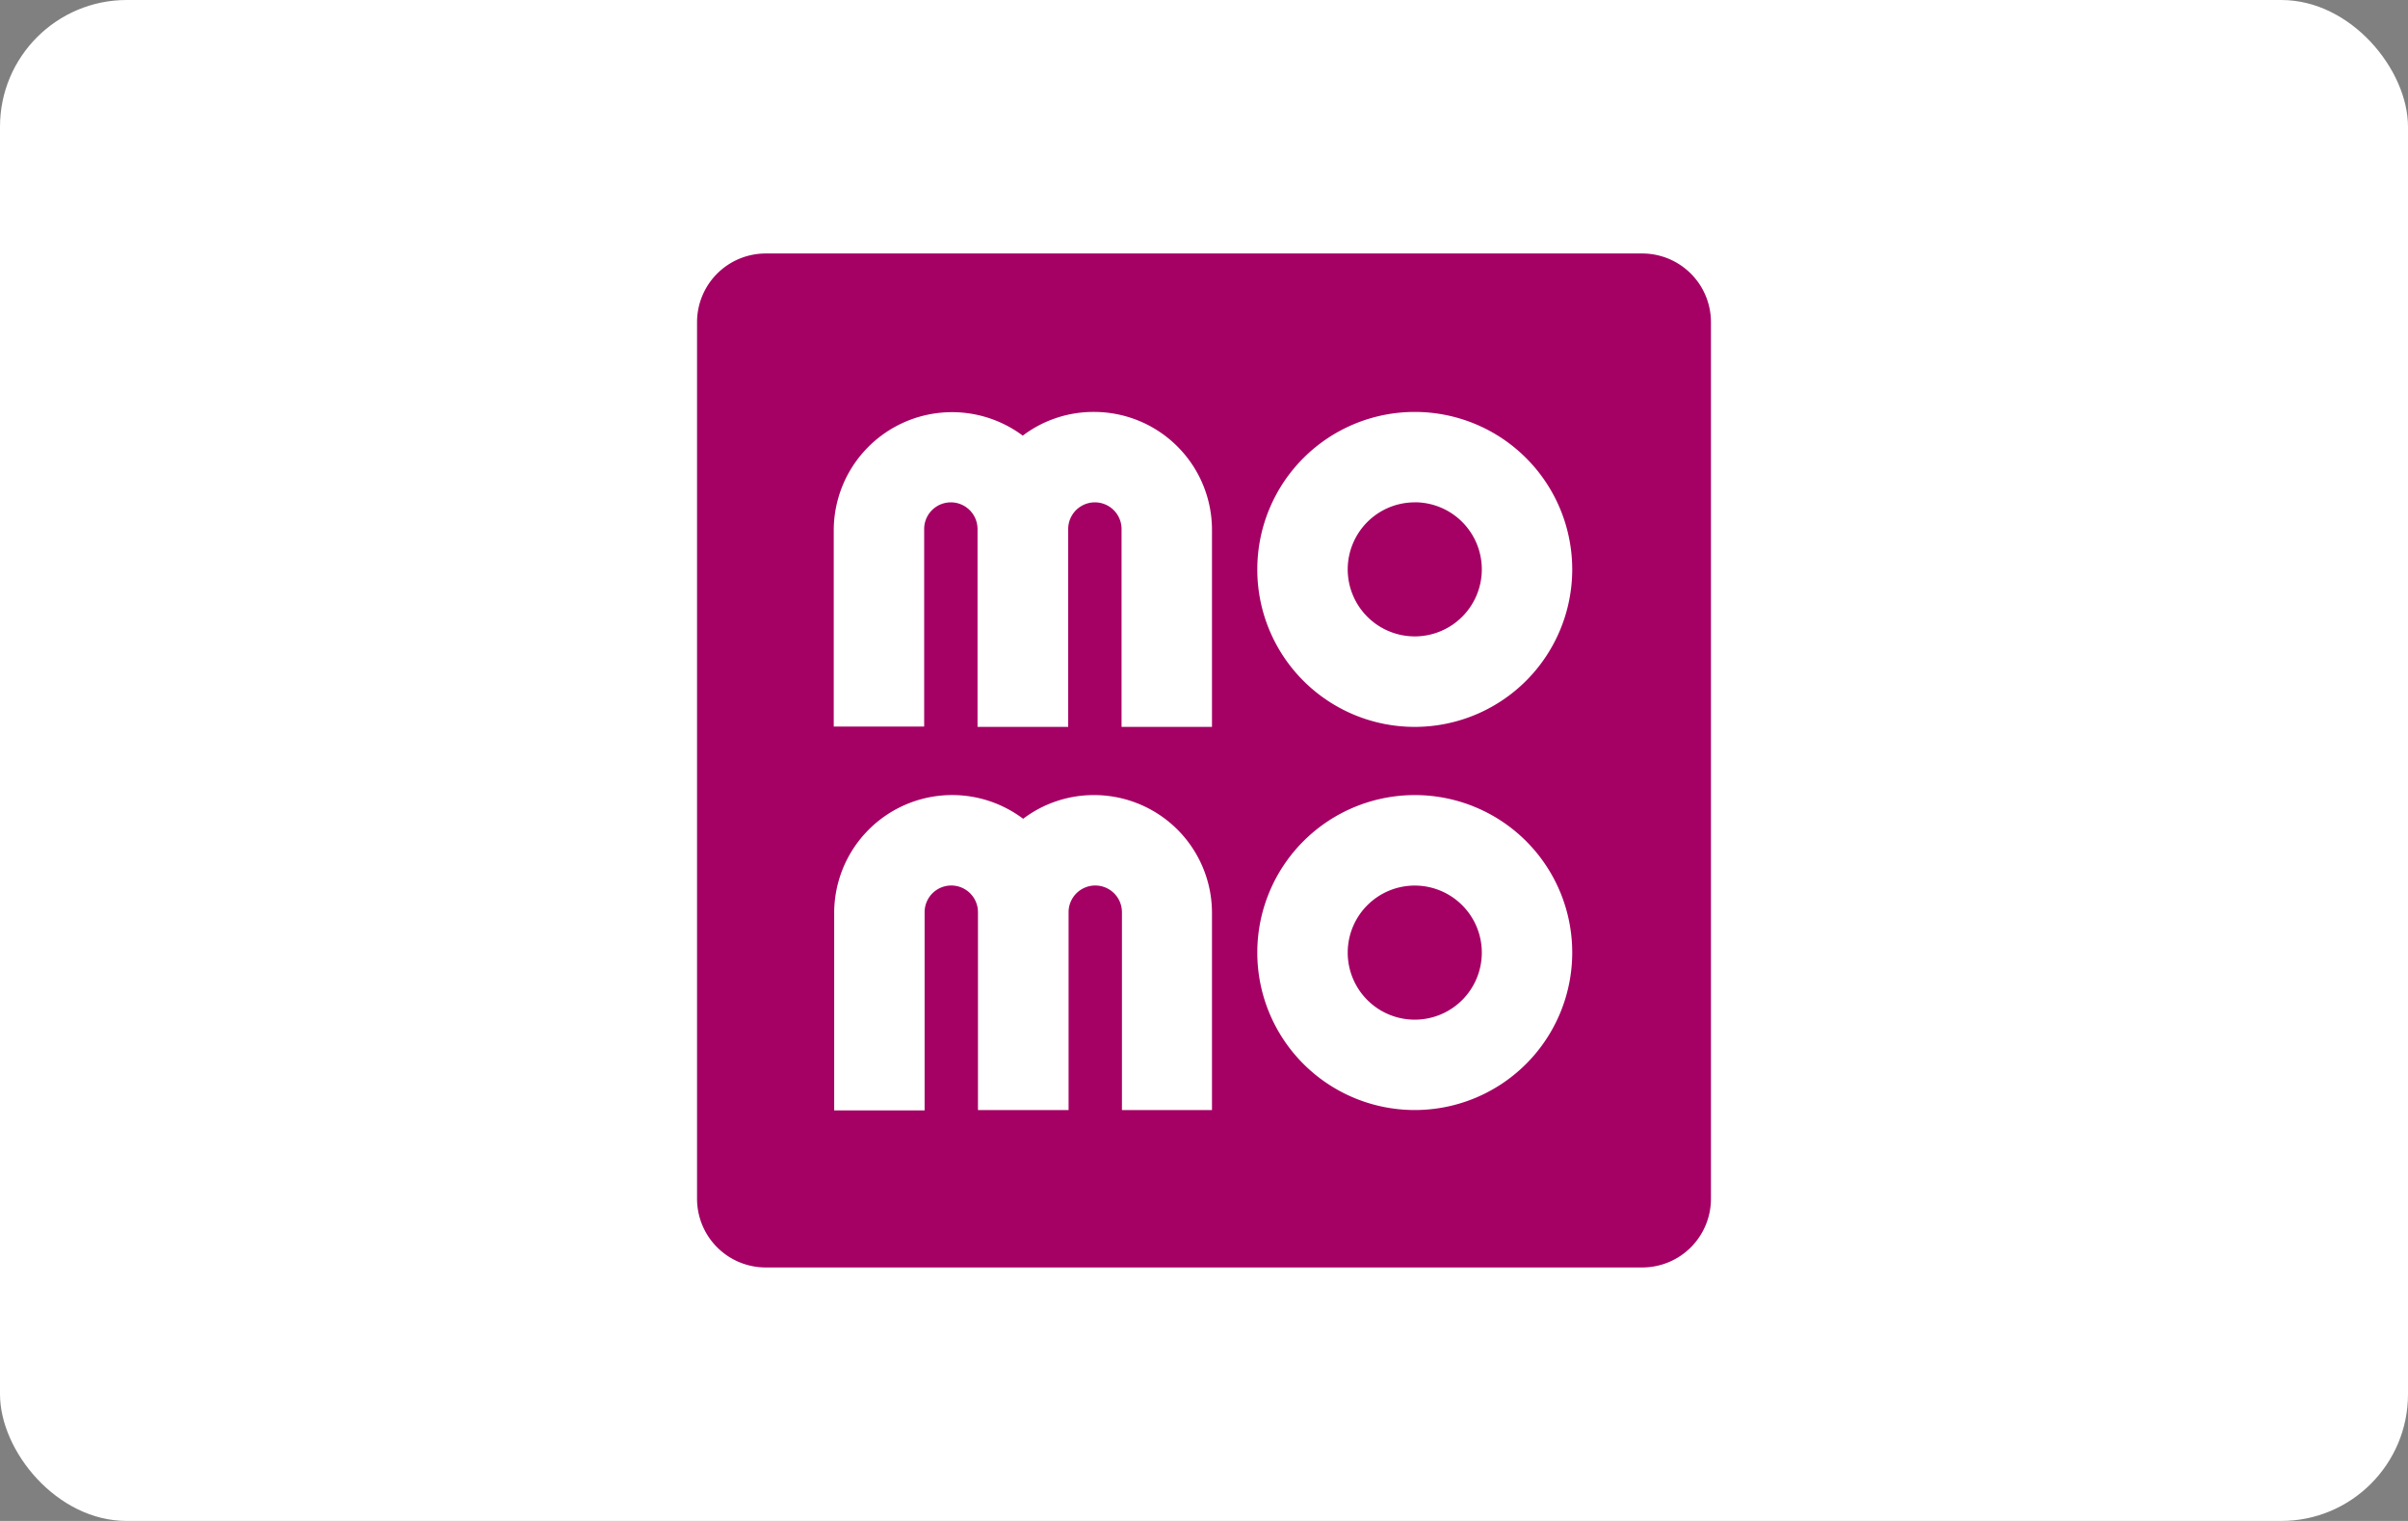 <svg xmlns="http://www.w3.org/2000/svg" role="img" viewBox="0 0 38 24" width="38" height="24" aria-labelledby="pi-momopay"><rect x="0" y="0" width="38" height="24" fill="#808080" stroke="none"/><title id="pi-momopay">MoMoPay</title><defs><clipPath id="pi-b"><path d="M0 0h38v24H0z"/></clipPath></defs><g id="pi-a" clip-path="url(#pi-b)"><rect data-name="Rectangle 13002" width="38" height="24" rx="2" fill="#fff"/><path data-name="Path 8493" d="M14.919 0H1.081A1.084 1.084 0 000 1.081v13.838A1.084 1.084 0 001.081 16h13.838A1.084 1.084 0 0016 14.919V1.081A1.084 1.084 0 0014.919 0z" fill="#a50064" fill-rule="evenodd" transform="translate(11 4)"/><g data-name="Group 31920" fill="#fff"><path data-name="Path 8494" d="M164.785 58.97a2.485 2.485 0 10-2.485-2.485 2.483 2.483 0 002.485 2.485zm0-3.544a1.058 1.058 0 11-1.058 1.058 1.058 1.058 0 011.058-1.057z" transform="translate(-142.459 -47.5)"/><path data-name="Path 8495" d="M164.785 157.4a2.485 2.485 0 102.485 2.485 2.483 2.483 0 00-2.485-2.485zm0 3.544a1.058 1.058 0 111.058-1.058 1.058 1.058 0 01-1.058 1.058z" transform="translate(-142.459 -144.854)"/><path data-name="Path 8496" d="M52.2 157.4a1.847 1.847 0 00-1.117.374 1.862 1.862 0 00-2.982 1.491v3.111h1.427v-3.128a.421.421 0 01.842 0v3.122h1.43v-3.122a.421.421 0 01.842 0v3.122h1.421v-3.111A1.86 1.86 0 0052.2 157.4z" transform="translate(-34.937 -144.854)"/><path data-name="Path 8497" d="M52.1 54a1.846 1.846 0 00-1.117.374A1.867 1.867 0 0048 55.865v3.1h1.427v-3.117a.421.421 0 11.842 0v3.122H51.7v-3.122a.421.421 0 01.842 0v3.122h1.427v-3.1A1.862 1.862 0 0052.1 54z" transform="translate(-34.843 -47.5)"/></g></g></svg>